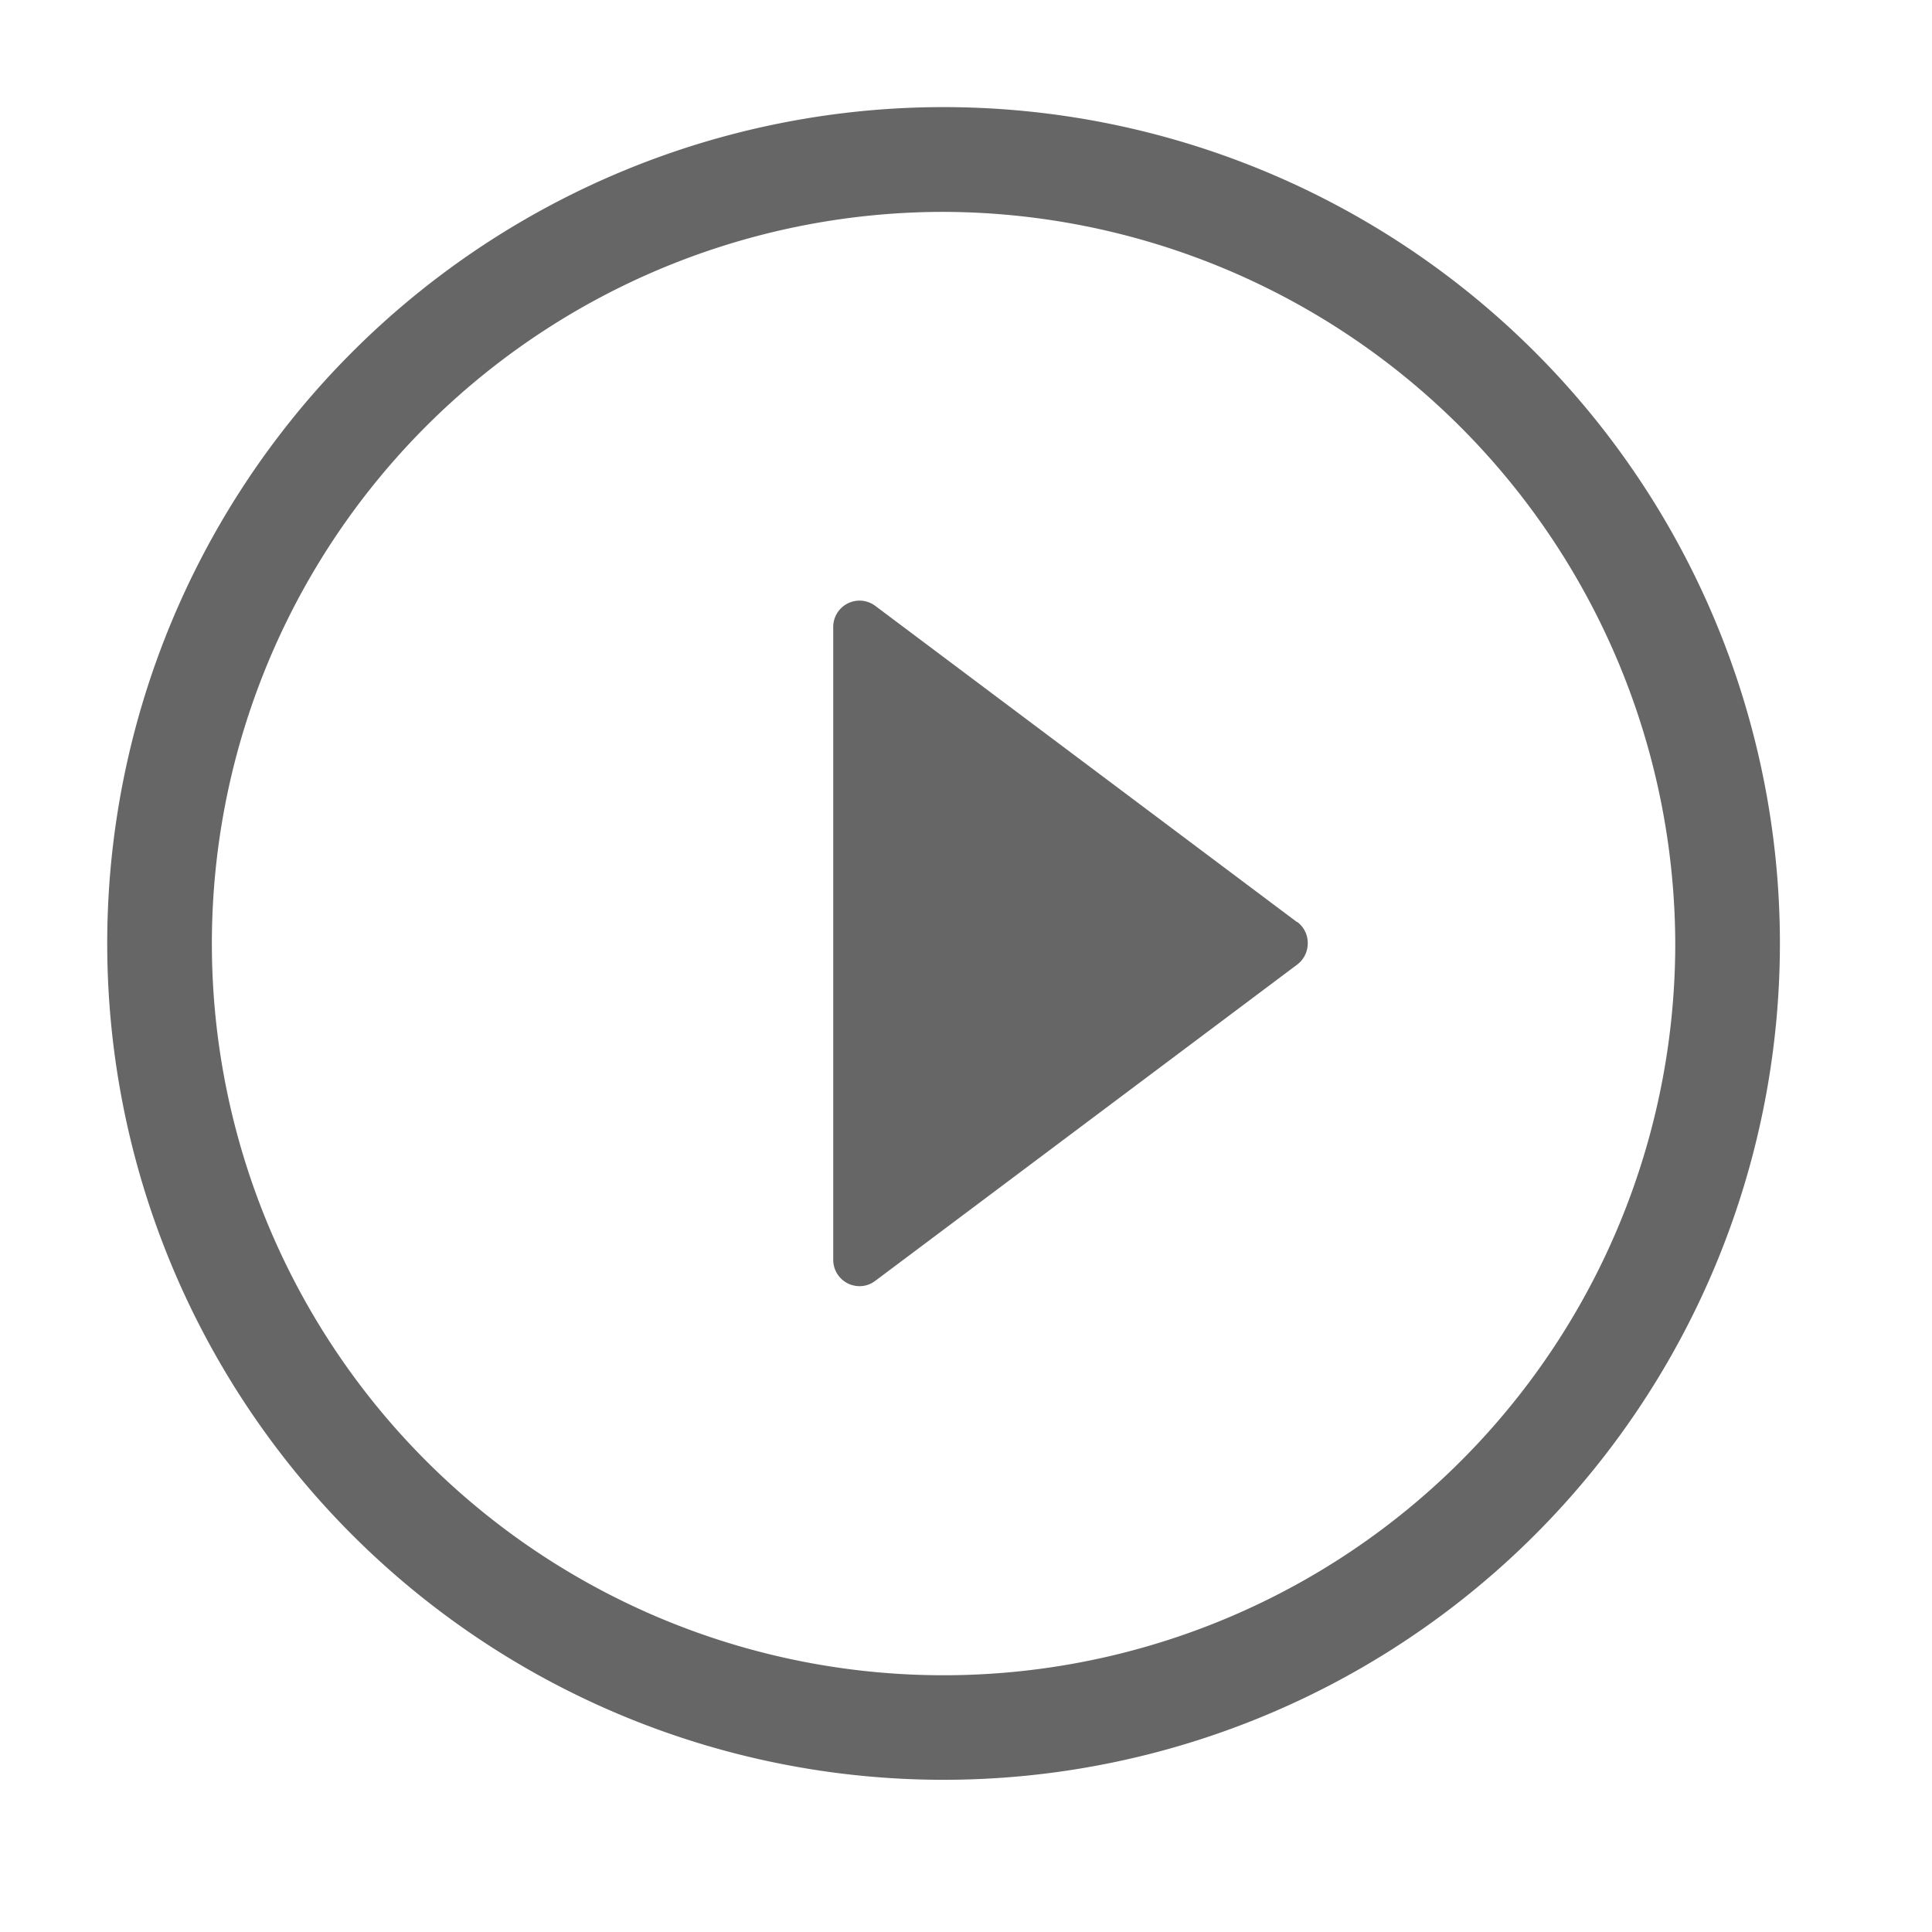 <svg xmlns="http://www.w3.org/2000/svg" xmlns:xlink="http://www.w3.org/1999/xlink" width="18" height="18" viewBox="0 0 18 18">
  <defs>
    <clipPath id="clip-icon_next">
      <rect width="18" height="18"/>
    </clipPath>
  </defs>
  <g id="icon_next" clip-path="url(#clip-icon_next)">
    <g id="Group_8057" data-name="Group 8057" transform="translate(-1870.467 -202.009)">
      <path id="Path_501" data-name="Path 501" d="M1882.551,919.6l-3.929-2.946a.245.245,0,0,0-.392.2v5.892a.246.246,0,0,0,.135.22.254.254,0,0,0,.11.026.24.24,0,0,0,.147-.05l3.929-2.945a.247.247,0,0,0,.1-.2.244.244,0,0,0-.1-.2" transform="translate(0 -709)" fill="#666"/>
      <path id="Path_502" data-name="Path 502" d="M1887.05,919.8a7.792,7.792,0,1,0-7.791,7.791,7.793,7.793,0,0,0,7.791-7.791m-.975,0a6.817,6.817,0,1,1-6.816-6.817,6.837,6.837,0,0,1,6.816,6.817" transform="translate(0 -709)" fill="#666"/>
    </g>
  </g>
</svg>
